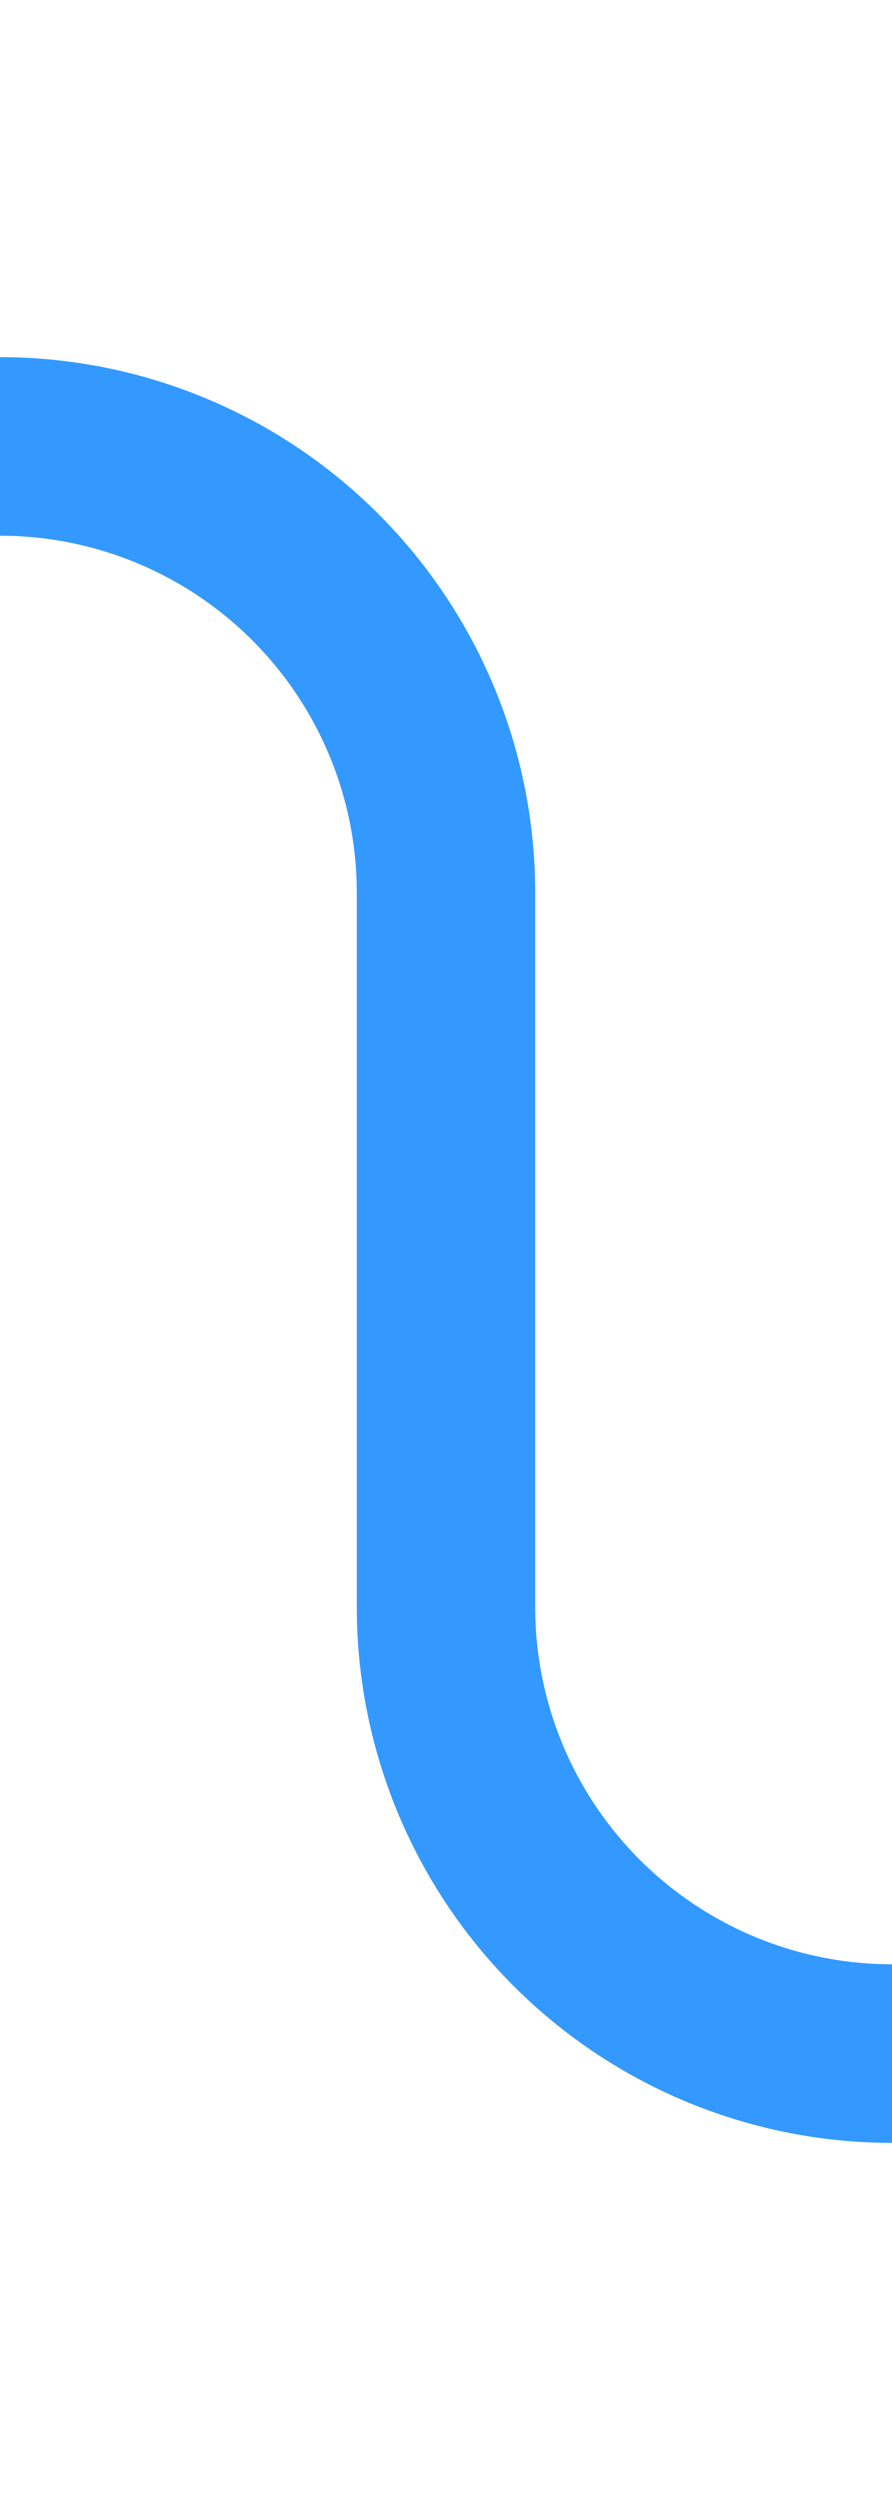 ﻿<?xml version="1.0" encoding="utf-8"?>
<svg version="1.1" xmlns:xlink="http://www.w3.org/1999/xlink" width="10px" height="28px" preserveAspectRatio="xMidYMin meet" viewBox="3056 2285  8 28" xmlns="http://www.w3.org/2000/svg">
  <path d="M 1645 2366  L 1645 2295  A 5 5 0 0 1 1650 2290 L 3055 2290  A 5 5 0 0 1 3060 2295 L 3060 2303  A 5 5 0 0 0 3065 2308 L 3087 2308  " stroke-width="2" stroke="#3399ff" fill="none" />
  <path d="M 1645 2361  A 3.5 3.5 0 0 0 1641.5 2364.5 A 3.5 3.5 0 0 0 1645 2368 A 3.5 3.5 0 0 0 1648.5 2364.5 A 3.5 3.5 0 0 0 1645 2361 Z M 3081.893 2303.707  L 3086.186 2308  L 3081.893 2312.293  L 3083.307 2313.707  L 3088.307 2308.707  L 3089.014 2308  L 3088.307 2307.293  L 3083.307 2302.293  L 3081.893 2303.707  Z " fill-rule="nonzero" fill="#3399ff" stroke="none" />
</svg>